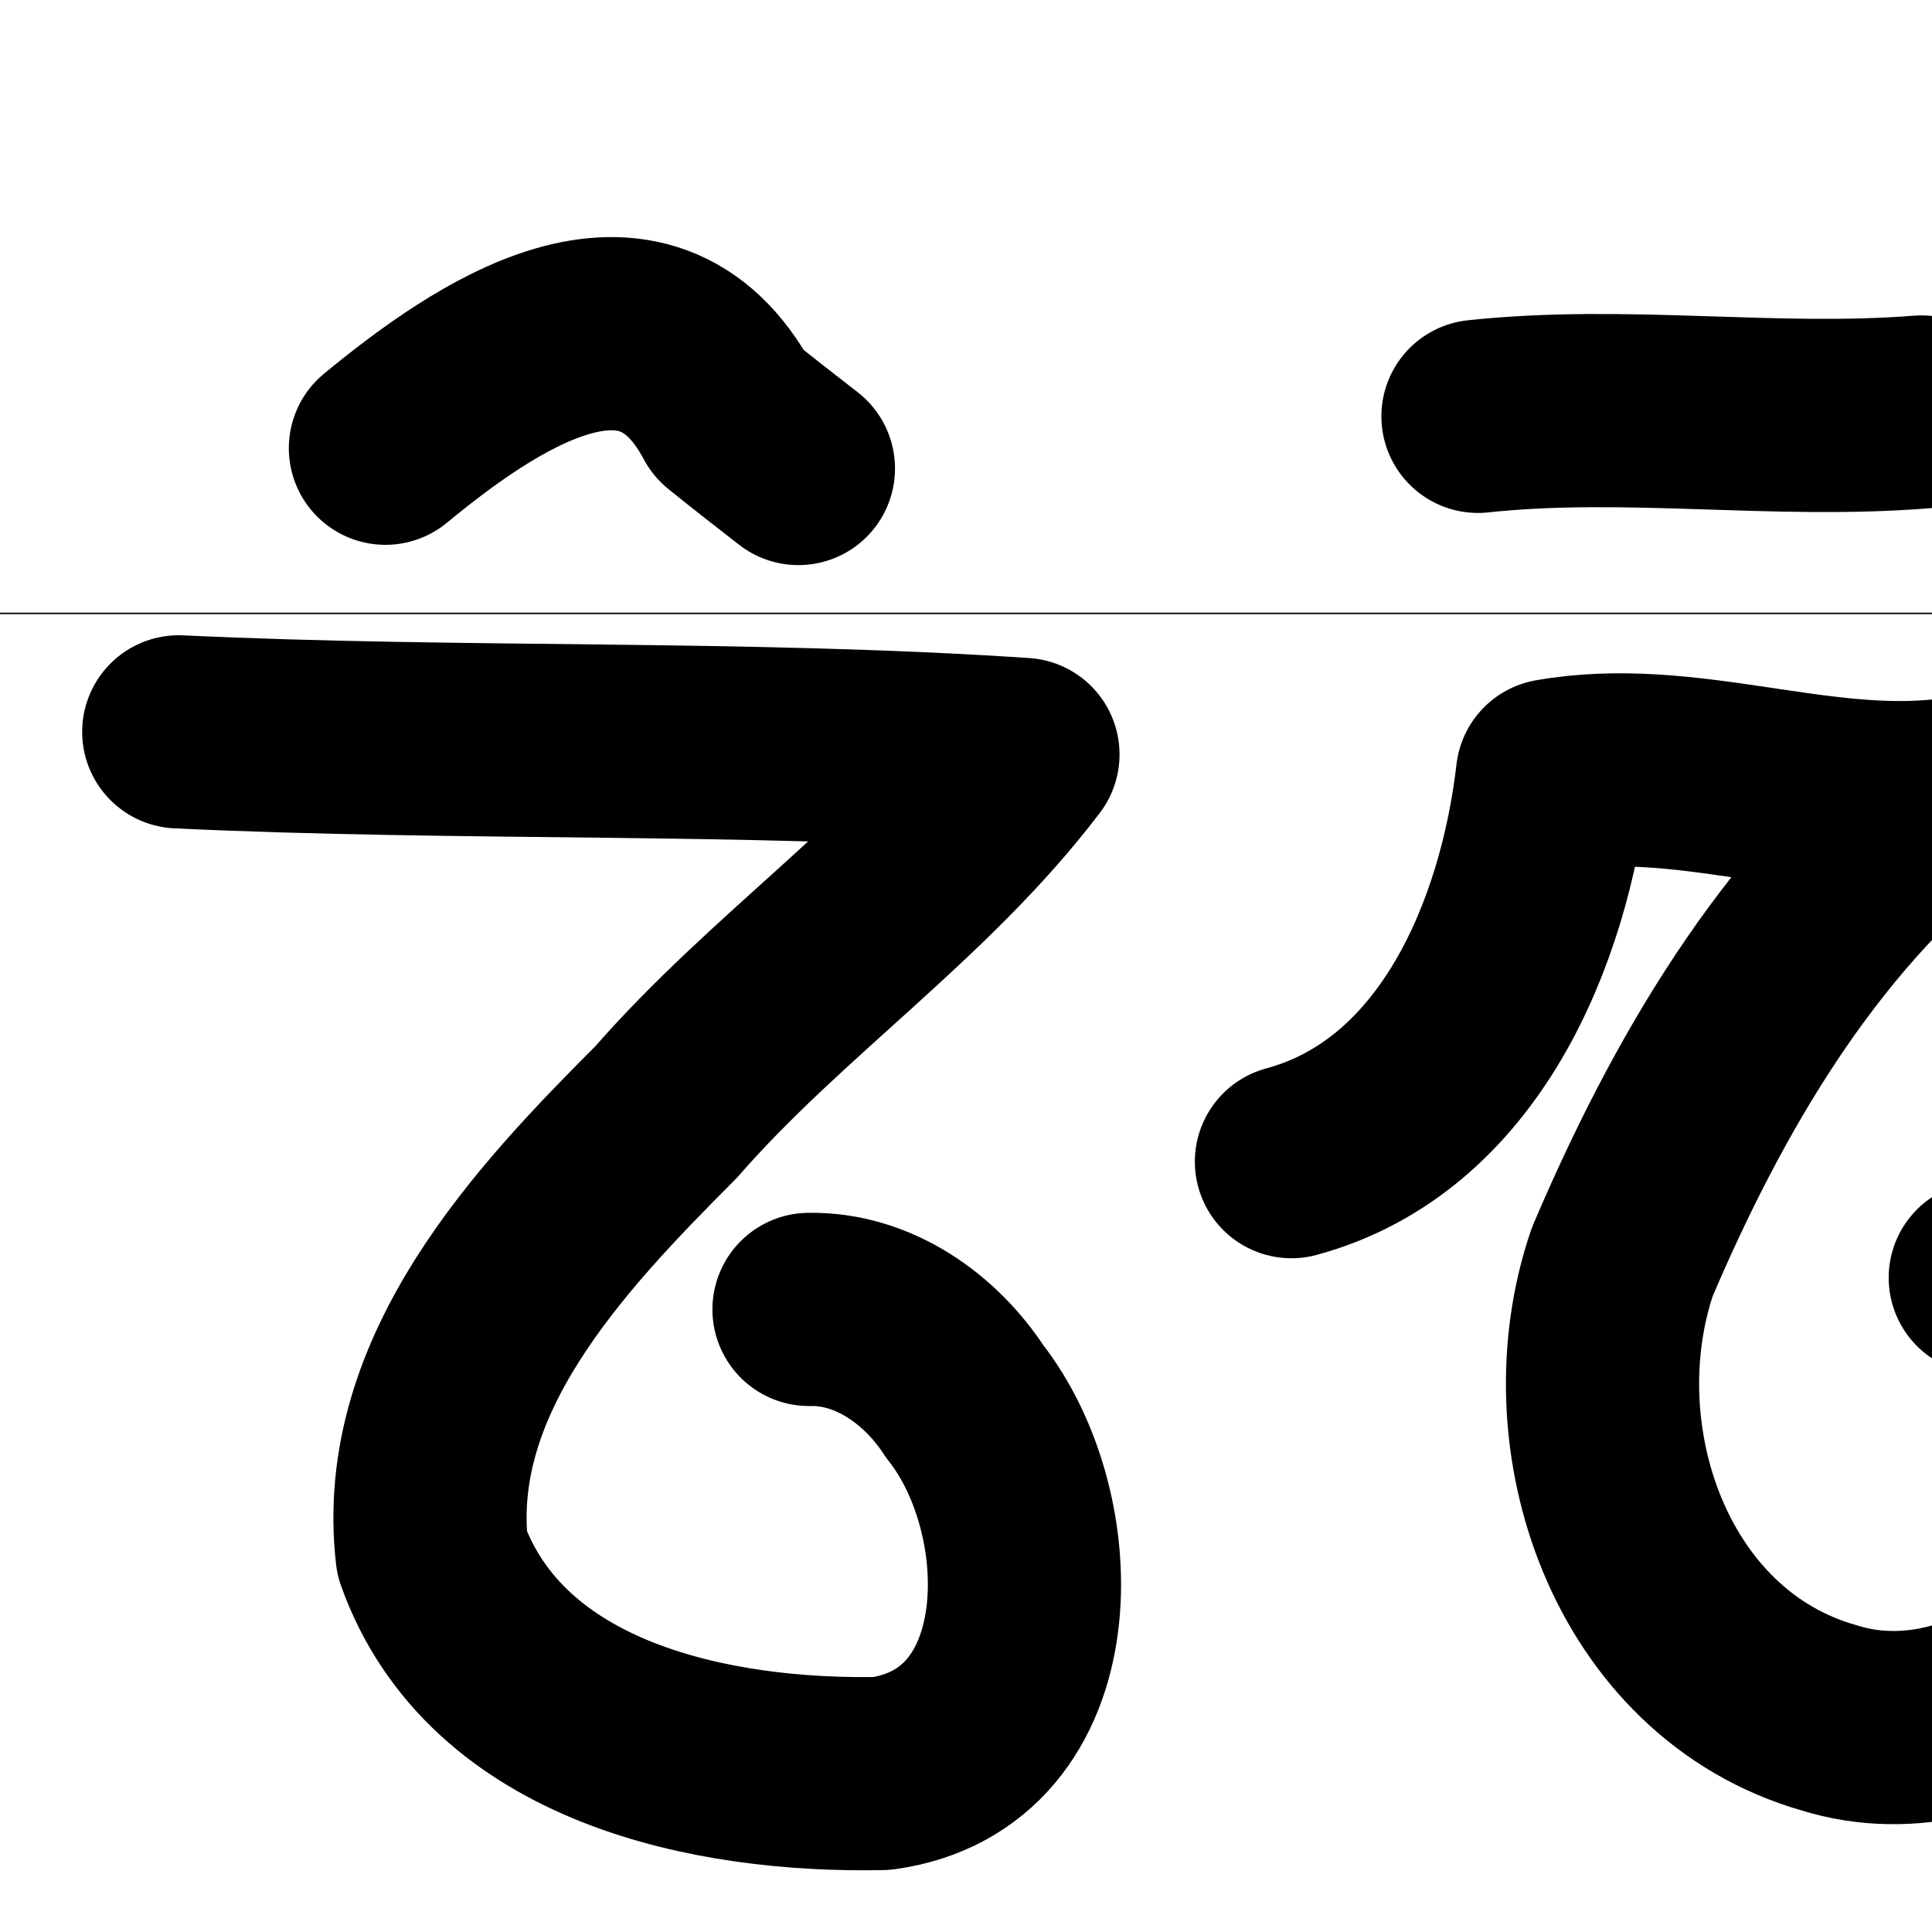 <?xml version="1.0" encoding="UTF-8" standalone="no"?>
<!-- Created with Inkscape (http://www.inkscape.org/) -->

<svg
   xmlns:dc="http://purl.org/dc/elements/1.1/"
   xmlns:cc="http://creativecommons.org/ns#"
   xmlns:rdf="http://www.w3.org/1999/02/22-rdf-syntax-ns#"
   xmlns:svg="http://www.w3.org/2000/svg"
   xmlns="http://www.w3.org/2000/svg"
   xmlns:sodipodi="http://sodipodi.sourceforge.net/DTD/sodipodi-0.dtd"
   xmlns:inkscape="http://www.inkscape.org/namespaces/inkscape"
   width="1000pt"
   height="1000pt"
   viewBox="0 0 352.778 352.778"
   version="1.1"
   id="svg8"
   sodipodi:docname="all.svg"
   inkscape:version="0.92.3 (2405546, 2018-03-11)">
  <defs
     id="defs2" />
  <sodipodi:namedview
     id="base"
     pagecolor="#ffffff"
     bordercolor="#666666"
     borderopacity="1.0"
     inkscape:pageopacity="0.0"
     inkscape:pageshadow="2"
     inkscape:zoom="1"
     inkscape:cx="1432.9289"
     inkscape:cy="554.66748"
     inkscape:document-units="pt"
     inkscape:current-layer="layer1"
     showgrid="false"
     units="pt"
     inkscape:window-width="3773"
     inkscape:window-height="2105"
     inkscape:window-x="67"
     inkscape:window-y="27"
     inkscape:window-maximized="1" />
  <g
     inkscape:label="Layer 1"
     inkscape:groupmode="layer"
     id="layer1"
     transform="translate(0,55.778)">
    <path
       style="fill:none;stroke:#000000;stroke-width:0.265px;stroke-linecap:butt;stroke-linejoin:miter;stroke-opacity:1"
       d="M -24.871,56.229 H 391.848"
       id="path815"
       inkscape:connector-curvature="0" />
    <path
       style="fill:none;stroke:#000000;stroke-width:35.278;stroke-linecap:round;stroke-linejoin:round;stroke-miterlimit:4;stroke-dasharray:none;stroke-opacity:1"
       d="m 32.642,77.854 c 51.351,2.433 102.828,0.706 154.142,4.126 -18.689,24.602 -44.908,42.07 -65.179,65.325 -21.372,21.386 -46.463,48.036 -42.712,80.573 11.747,32.817 51.185,40.828 82.123,40.179 31.915,-4.422 31.374,-47.427 15.139,-67.937 -6.202,-9.55 -16.672,-17.035 -28.429,-16.8"
       id="path817"
       inkscape:connector-curvature="0" />
    <path
       style="fill:none;stroke:#000000;stroke-width:35.278;stroke-linecap:round;stroke-linejoin:round;stroke-miterlimit:4;stroke-dasharray:none;stroke-opacity:1"
       d="m 235.816,156.337 c 30.625,-8.299 44.32,-41.715 47.657,-70.516 24.144,-4.258 47.926,6.39 72.113,3.563 -27.54,21.782 -45.796,53.416 -59.358,85.243 -10.903,31.923 3.228,73.4 37.709,83.252 29.207,9.218 63.859,-18.508 55.431,-49.682 -2.563,-13.928 -12.165,-27.954 -26.86,-30.662"
       id="path819"
       inkscape:connector-curvature="0" />
    <path
       style="fill:none;stroke:#000000;stroke-width:35.278;stroke-linecap:round;stroke-linejoin:round;stroke-miterlimit:4;stroke-dasharray:none;stroke-opacity:1"
       d="m 450.161,227.196 c -16.958,-39.847 -2.754,-86.774 22.769,-119.544 35.541,-35.082 101.004,-26.374 131,11.83 15.447,18.754 17.105,45.184 7.675,67.018 -3.504,14.489 -5.709,29.98 -14.864,42.255"
       id="path821"
       inkscape:connector-curvature="0" />
    <path
       style="fill:none;stroke:#000000;stroke-width:35.278;stroke-linecap:round;stroke-linejoin:round;stroke-miterlimit:4;stroke-dasharray:none;stroke-opacity:1"
       d="m 70.379,26.067 c 17.898,-14.729 47.321,-35.259 62.739,-6.282 4.175,3.388 8.421,6.688 12.668,9.986"
       id="path825"
       inkscape:connector-curvature="0" />
    <path
       style="fill:none;stroke:#000000;stroke-width:35.278;stroke-linecap:round;stroke-linejoin:round;stroke-miterlimit:4;stroke-dasharray:none;stroke-opacity:1"
       d="m 269.875,20.246 c 26.928,-2.895 54.007,1.345 80.962,-0.794"
       id="path827"
       inkscape:connector-curvature="0" />
  </g>
</svg>
